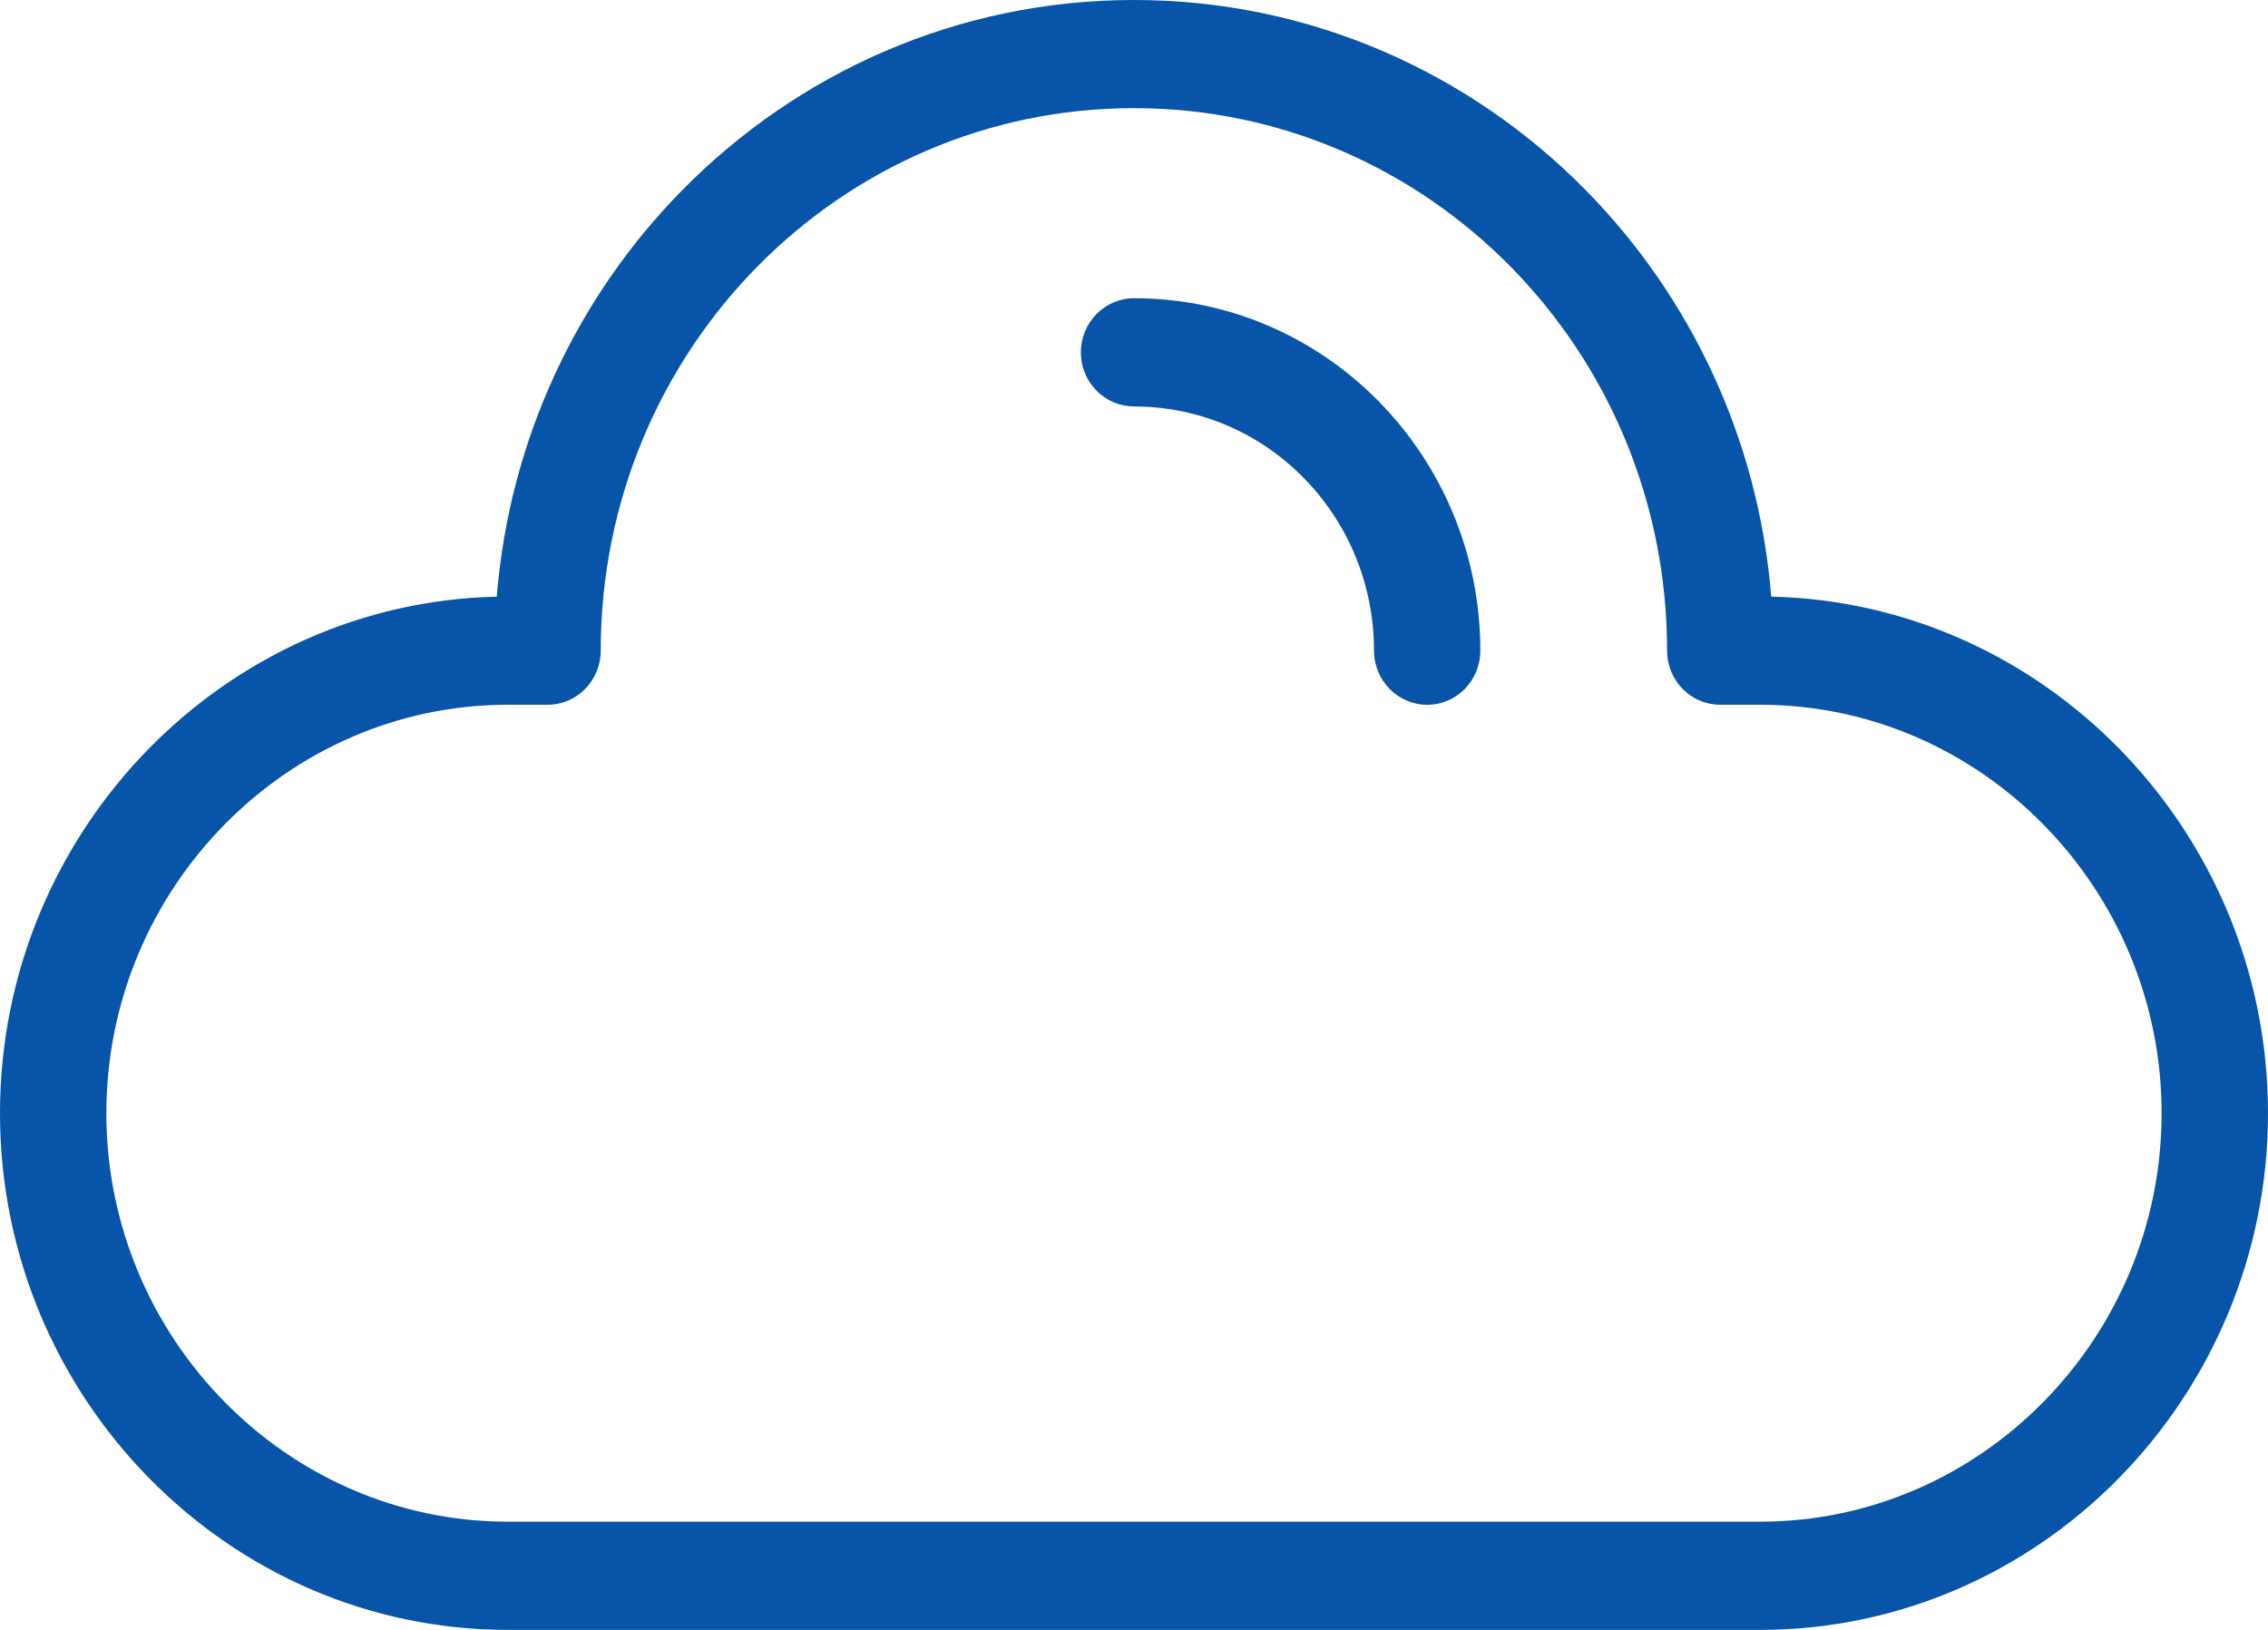 <svg width="64" height="46" viewBox="0 0 64 46" fill="none" xmlns="http://www.w3.org/2000/svg">
<path d="M15.457 19.89H14.328C11.215 19.89 8.383 21.186 6.33 23.277C4.277 25.367 3.001 28.248 3.001 31.419C3.001 34.589 4.277 37.469 6.33 39.559C8.382 41.65 11.214 42.946 14.328 42.946H49.671C52.785 42.946 55.615 41.65 57.669 39.559C59.723 37.469 60.998 34.588 60.998 31.419C60.998 28.249 59.722 25.368 57.669 23.277C55.617 21.186 52.785 19.89 49.671 19.89H48.542C47.712 19.89 47.043 19.206 47.043 18.362C47.043 14.134 45.36 10.307 42.636 7.535C39.913 4.765 36.152 3.052 31.998 3.052C27.843 3.052 24.082 4.765 21.36 7.535C18.638 10.306 16.952 14.134 16.952 18.362C16.952 19.206 16.28 19.89 15.454 19.89H15.457ZM32 11.47C31.171 11.47 30.501 10.787 30.501 9.945C30.501 9.103 31.173 8.417 32 8.417C34.698 8.417 37.141 9.531 38.909 11.331C40.676 13.13 41.773 15.617 41.773 18.363C41.773 19.207 41.101 19.891 40.274 19.891C39.447 19.891 38.773 19.207 38.773 18.363C38.773 16.461 38.015 14.736 36.79 13.489C35.565 12.241 33.872 11.472 32.001 11.472L32 11.47ZM14.018 16.838C14.378 12.375 16.306 8.363 19.242 5.377C22.509 2.054 27.019 0 32 0C36.981 0 41.494 2.056 44.758 5.378C47.694 8.366 49.622 12.376 49.982 16.839C53.801 16.924 57.263 18.546 59.791 21.119C62.387 23.761 64 27.406 64 31.419C64 35.431 62.387 39.076 59.791 41.718C57.195 44.361 53.613 46 49.671 46H14.329C10.388 46 6.805 44.361 4.209 41.718C1.612 39.077 0 35.432 0 31.42C0 27.407 1.613 23.762 4.209 21.12C6.737 18.547 10.199 16.924 14.018 16.84V16.838Z" fill="#0854A8"/>
</svg>
